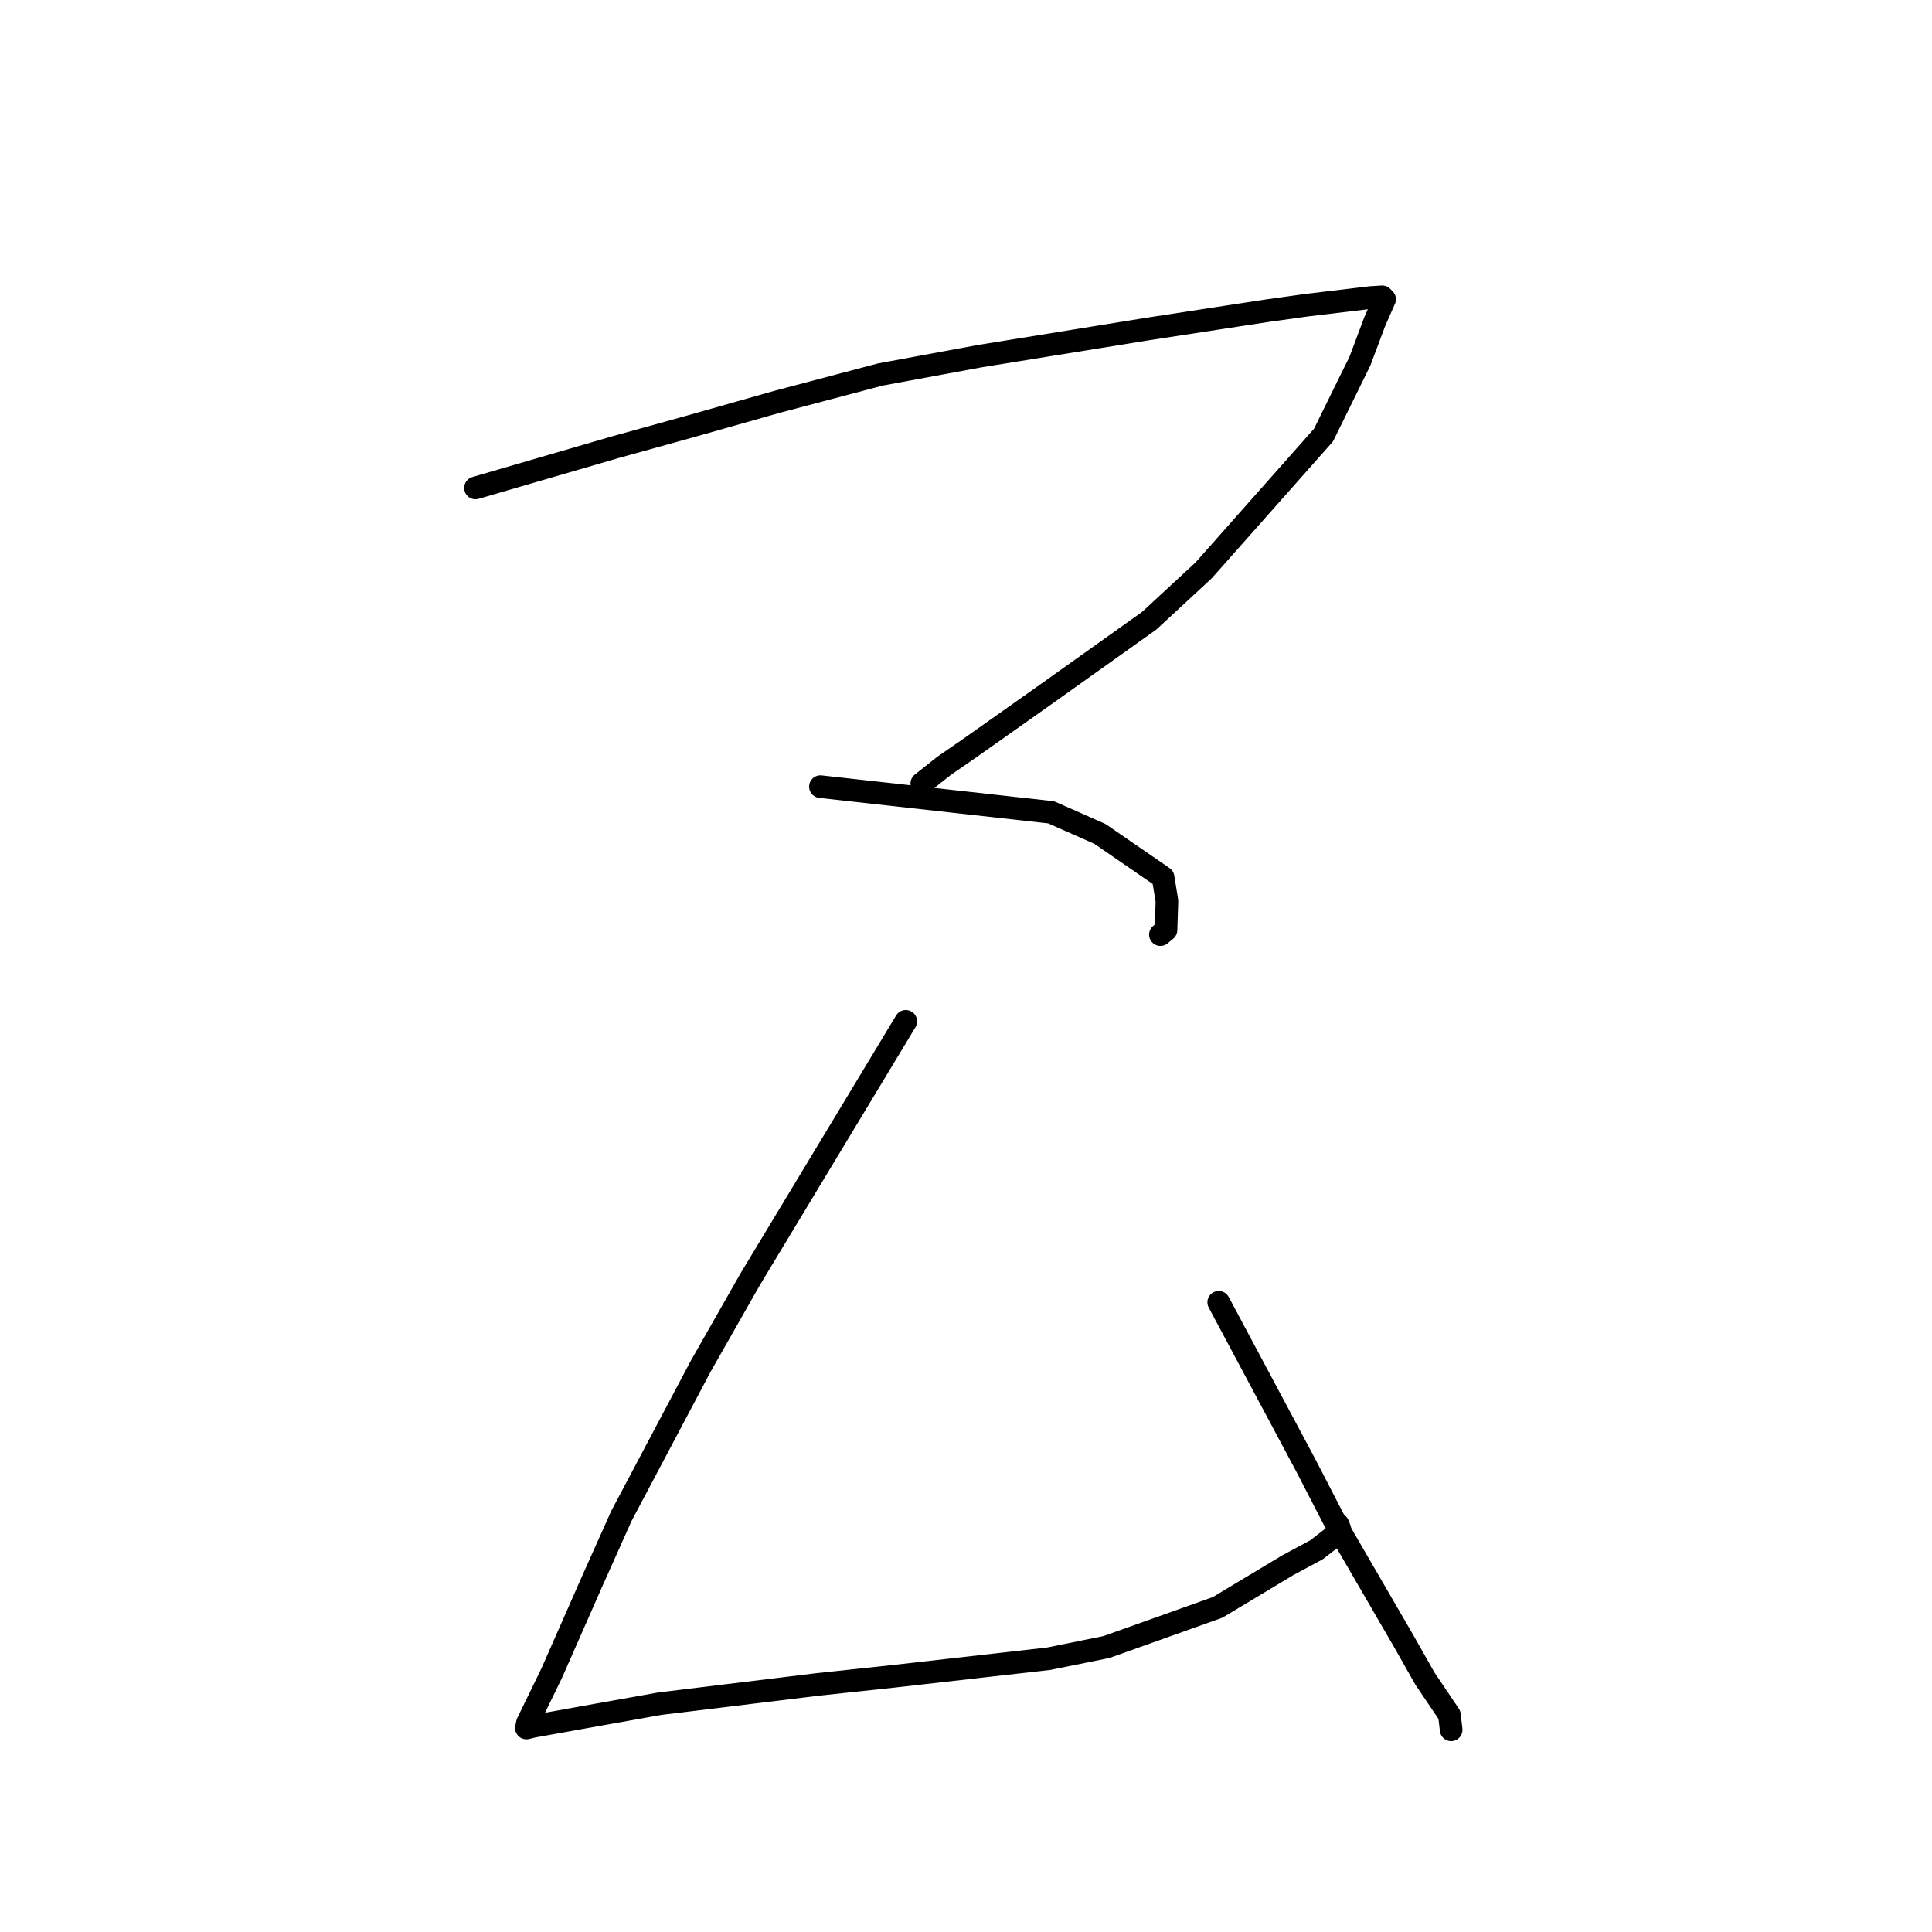 <?xml version="1.0" standalone="no"?>
    <svg width="256" height="256" xmlns="http://www.w3.org/2000/svg" version="1.1">
    <polyline stroke="black" stroke-width="3" stroke-linecap="round" fill="transparent" stroke-linejoin="round" points="63.004 64.653 81.457 59.278 91.239 56.565 103.013 53.23 116.656 49.623 129.895 47.179 151.945 43.616 167.867 41.177 173.152 40.439 181.611 39.427 183.145 39.331 183.468 39.654 182.159 42.618 180.207 47.827 175.373 57.653 159.489 75.577 152.27 82.257 138.109 92.337 128.455 99.157 125.094 101.477 122.348 103.65 122.146 103.81 " />
        <polyline stroke="black" stroke-width="3" stroke-linecap="round" fill="transparent" stroke-linejoin="round" points="108.712 104.235 139.282 107.638 145.75 110.499 154.117 116.259 154.625 119.393 154.501 123.228 153.76 123.843 " />
        <polyline stroke="black" stroke-width="3" stroke-linecap="round" fill="transparent" stroke-linejoin="round" points="120.021 135.335 99.39 169.53 92.83 181.066 82.326 200.899 78.423 209.625 73.105 221.699 69.889 228.306 69.764 228.904 69.752 228.961 69.751 228.966 69.75 228.969 70.657 228.748 77.252 227.564 87.423 225.747 108.366 223.193 118.188 222.144 138.948 219.79 146.604 218.24 161.331 212.991 170.619 207.41 174.458 205.346 177.146 203.259 177.54 202.629 177.361 202.17 177.295 202 " />
        <polyline stroke="black" stroke-width="3" stroke-linecap="round" fill="transparent" stroke-linejoin="round" points="161.488 172.561 173.026 194.167 177.416 202.661 185.998 217.453 188.812 222.427 192.052 227.228 192.251 228.91 192.286 229.208 " />
        </svg>
